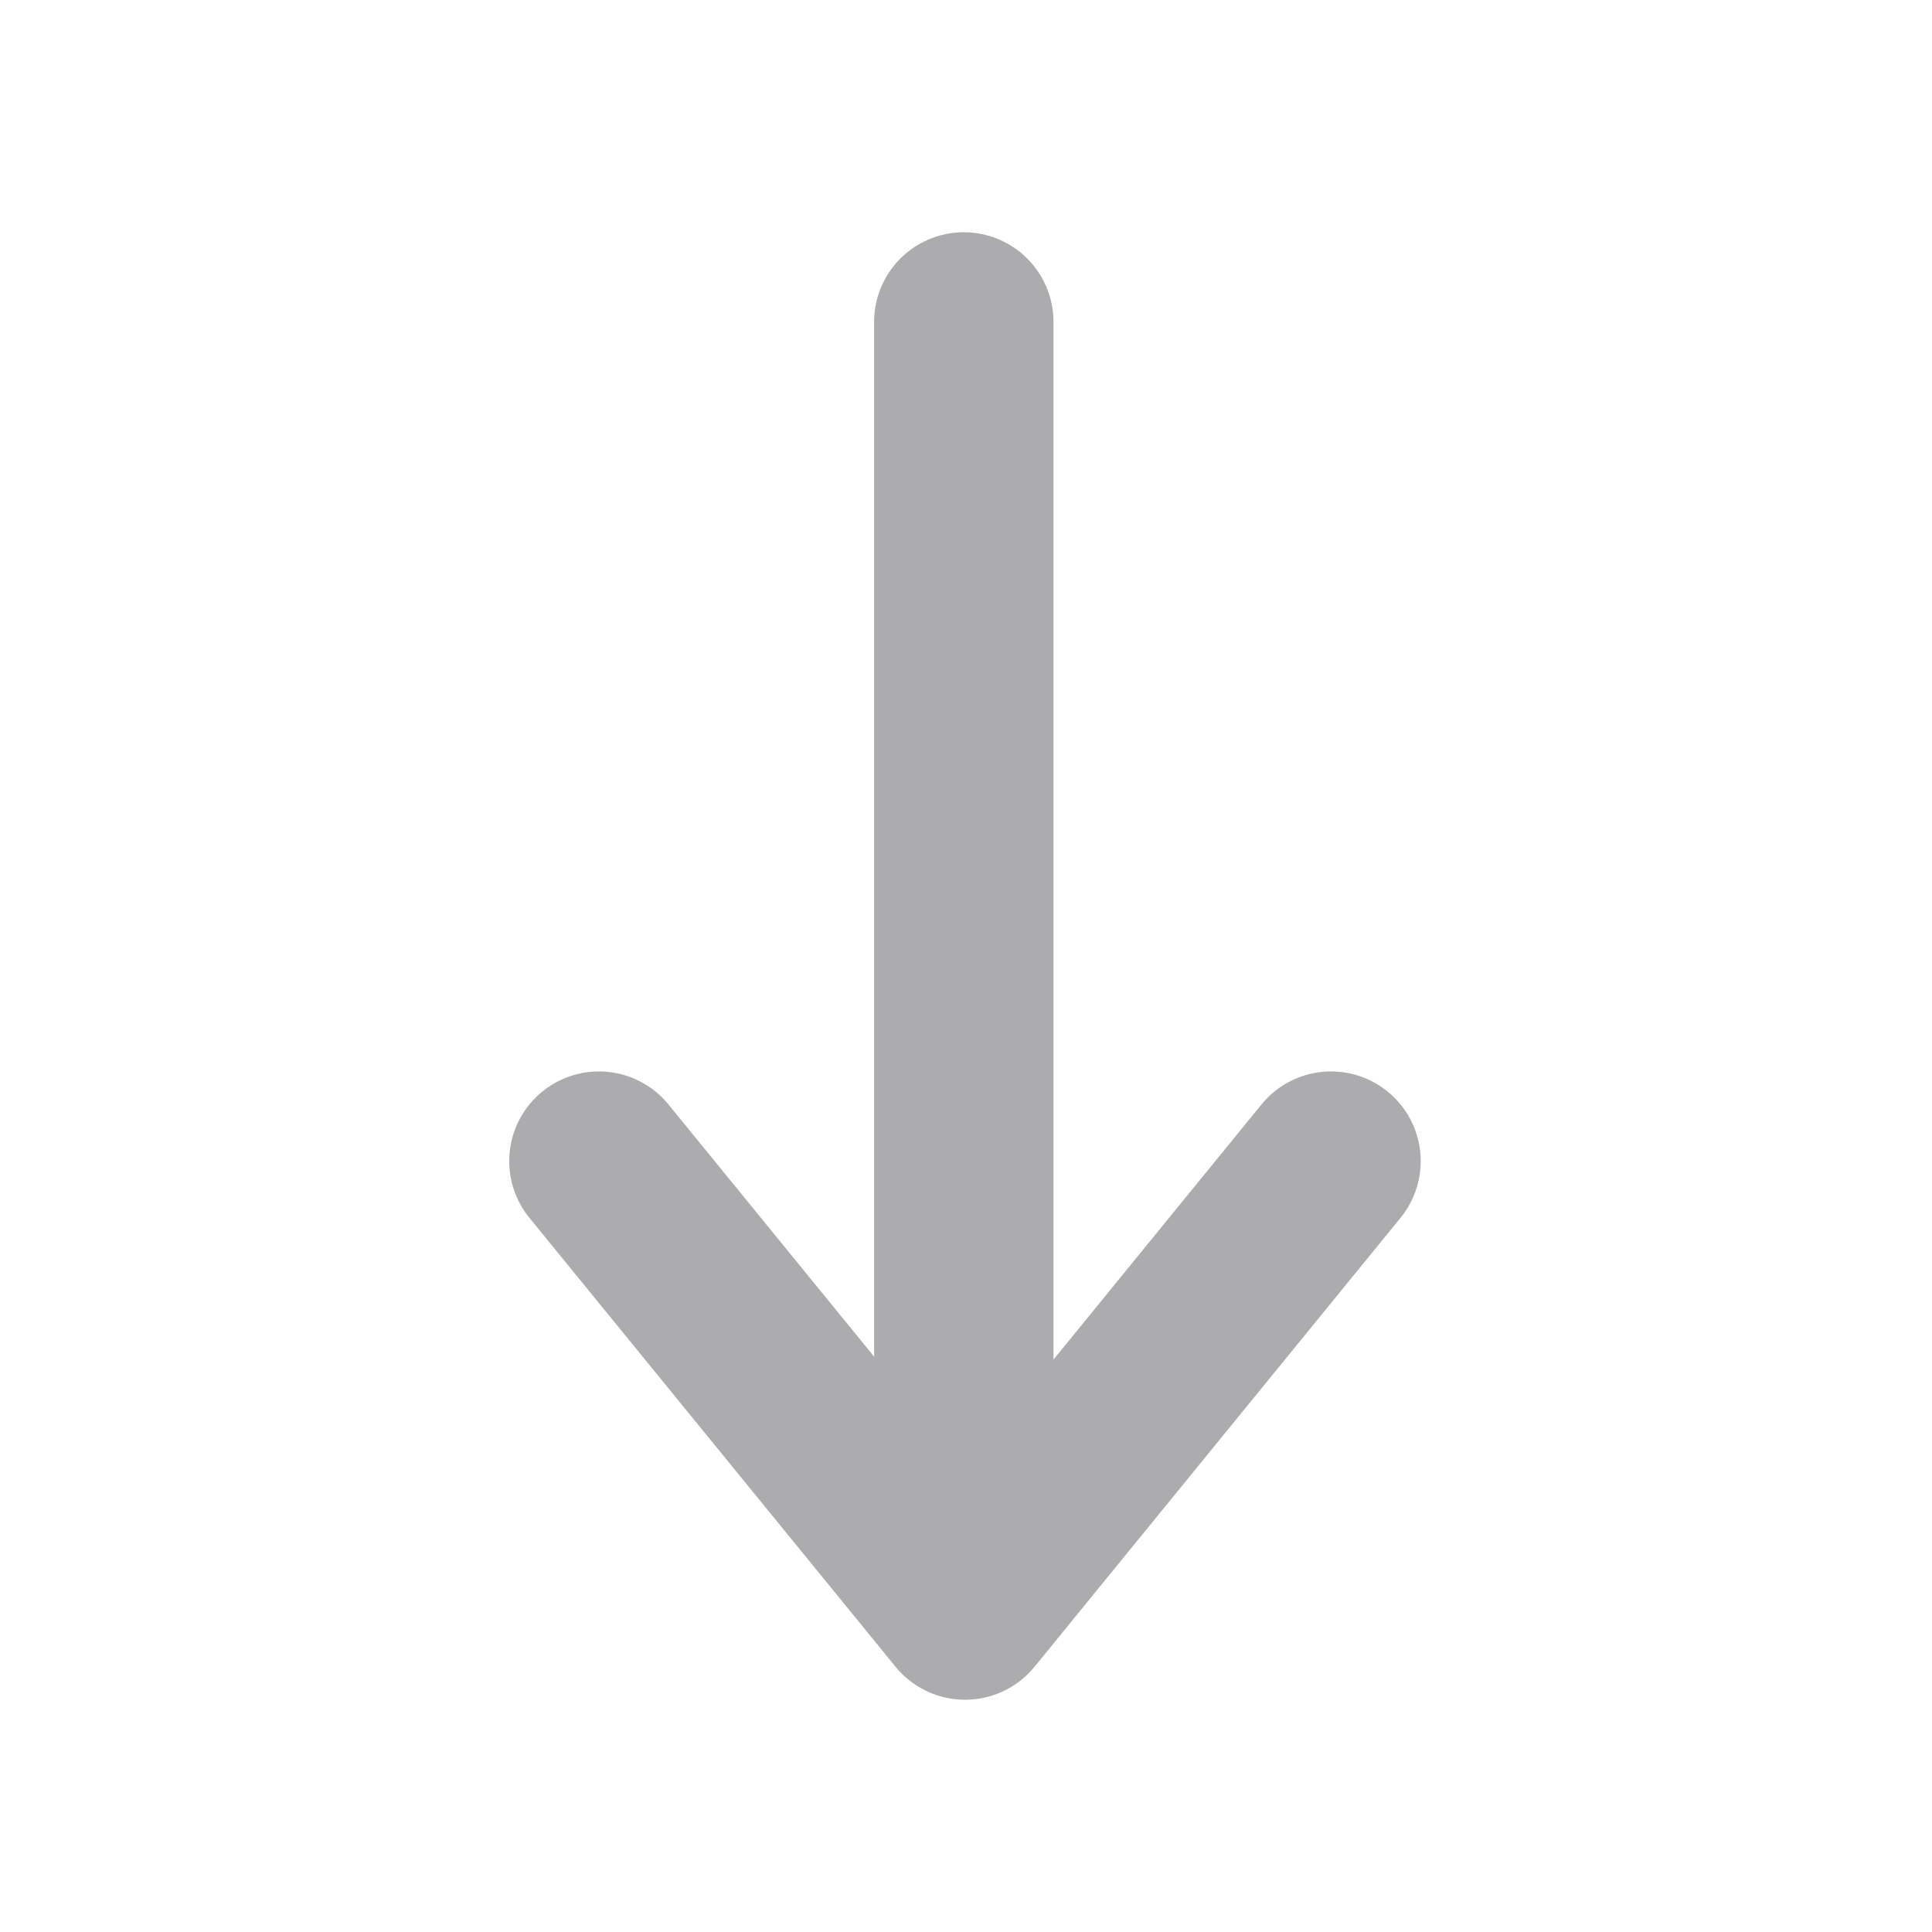 <svg width="14" height="14" viewBox="0 0 14 14" fill="none" xmlns="http://www.w3.org/2000/svg">
    <path d="M6.984 2.333L6.984 10.998" stroke="#ACACAF" stroke-width="1.3" stroke-linecap="round" stroke-linejoin="round"/>
    <path d="M9.645 8.414L6.993 11.667L4.34 8.414" stroke="#ACACAF" stroke-width="1.3" stroke-linecap="round" stroke-linejoin="round"/>
</svg>